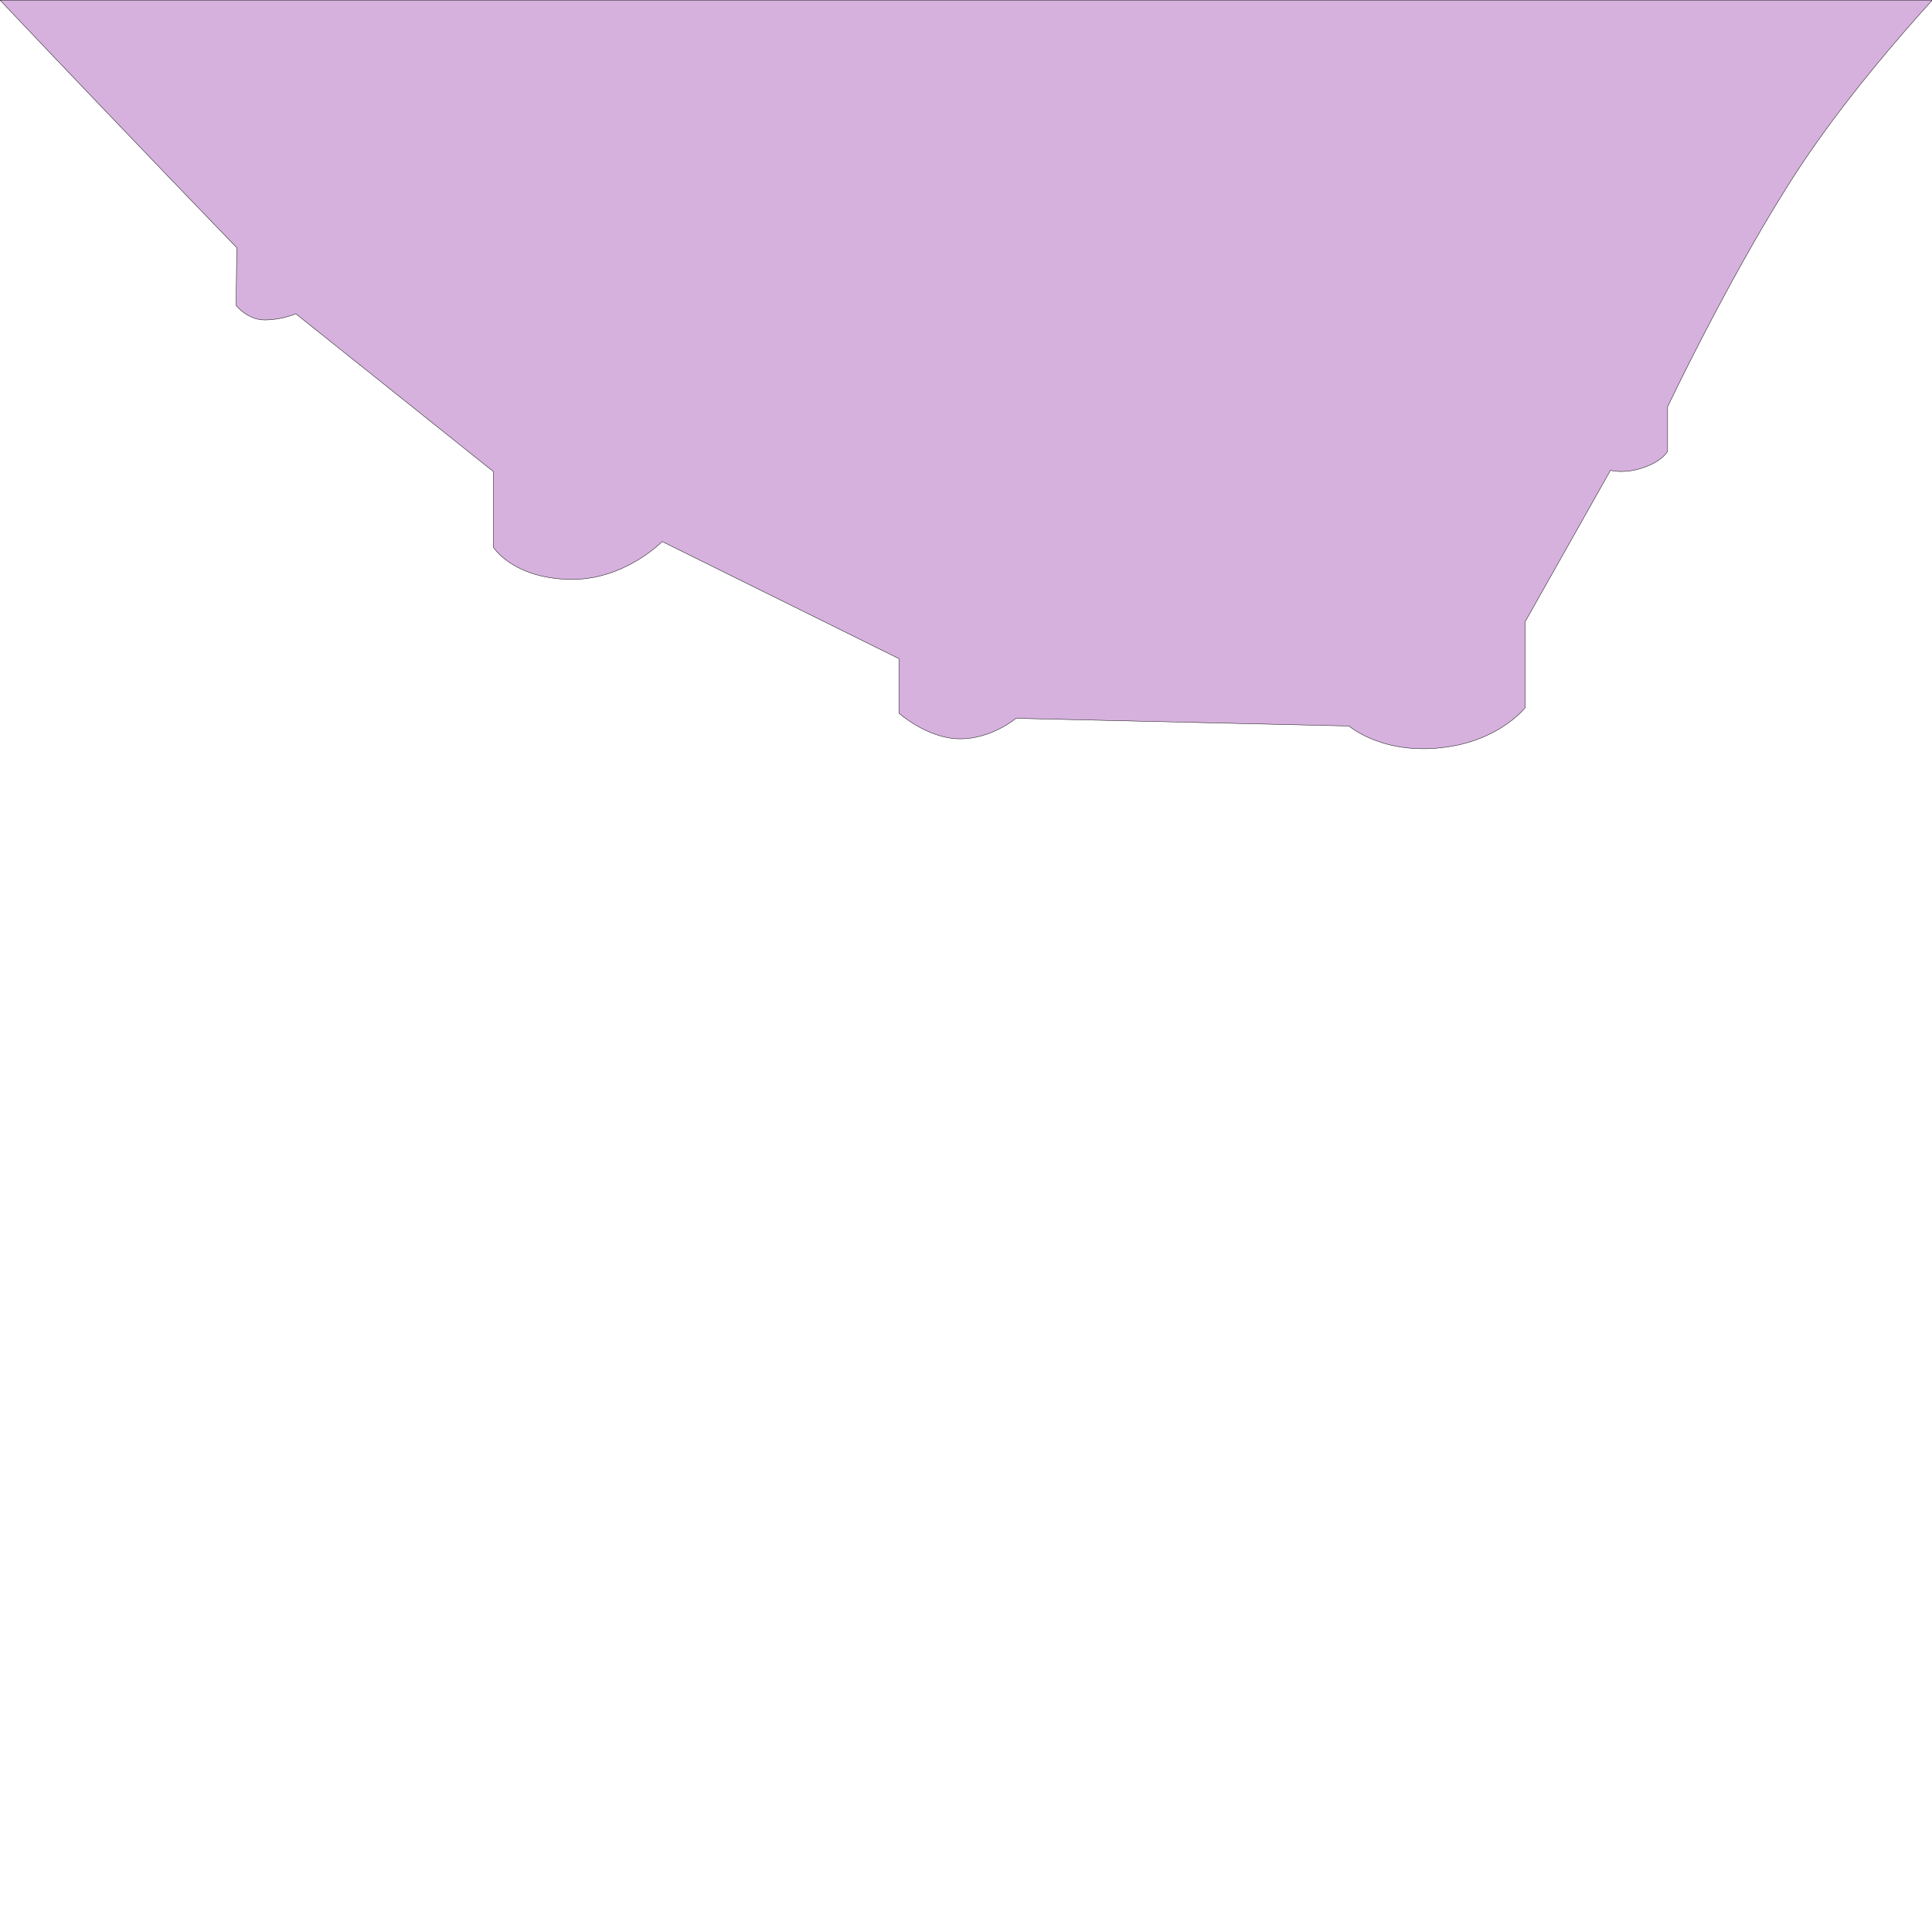<?xml version="1.0" encoding="UTF-8" standalone="no"?>
<!-- Created with Inkscape (http://www.inkscape.org/) -->

<svg
   width="512"
   height="512"
   viewBox="0 0 512 512"
   version="1.1"
   id="svg1"
   xml:space="preserve"
   xmlns="http://www.w3.org/2000/svg"
   xmlns:svg="http://www.w3.org/2000/svg"><defs
     id="defs1" /><g
     id="layer17"><path
       d="m 512.051,0.066 v -0.016 H 0.051 V 0.088 C 32.684,34.573 62.744,65.635 62.744,65.635 l -0.17,15.305 c 0,0 2.981,3.85 7.572,3.85 4.591,0 8.242,-1.641 8.242,-1.641 l 52.371,41.83 v 20.064 c 0,0 4.931,7.992 19.725,8.502 14.793,0.51 24.996,-10.031 24.996,-10.031 l 62.744,31.031 v 14.453 c 0,0 7.396,6.631 15.898,6.801 8.502,0.17 15.133,-5.439 15.133,-5.439 l 88.25,2.039 c 0,0 9.777,8.576 27.717,5.271 12.923,-2.381 18.959,-10.117 18.959,-10.117 v -22.785 l 22.615,-40.129 c 0,0 3.452,1.008 8.375,-0.596 5.442,-1.772 6.76,-4.463 6.76,-4.463 v -11.775 c 0,0 17.513,-36.898 34.857,-63.254 11.554,-17.557 26.542,-34.877 35.262,-44.484 z"
       style="display:inline;fill:#a351b3;fill-opacity:0.447;stroke:#000000;stroke-width:0.1"
       id="path5" /></g></svg>
